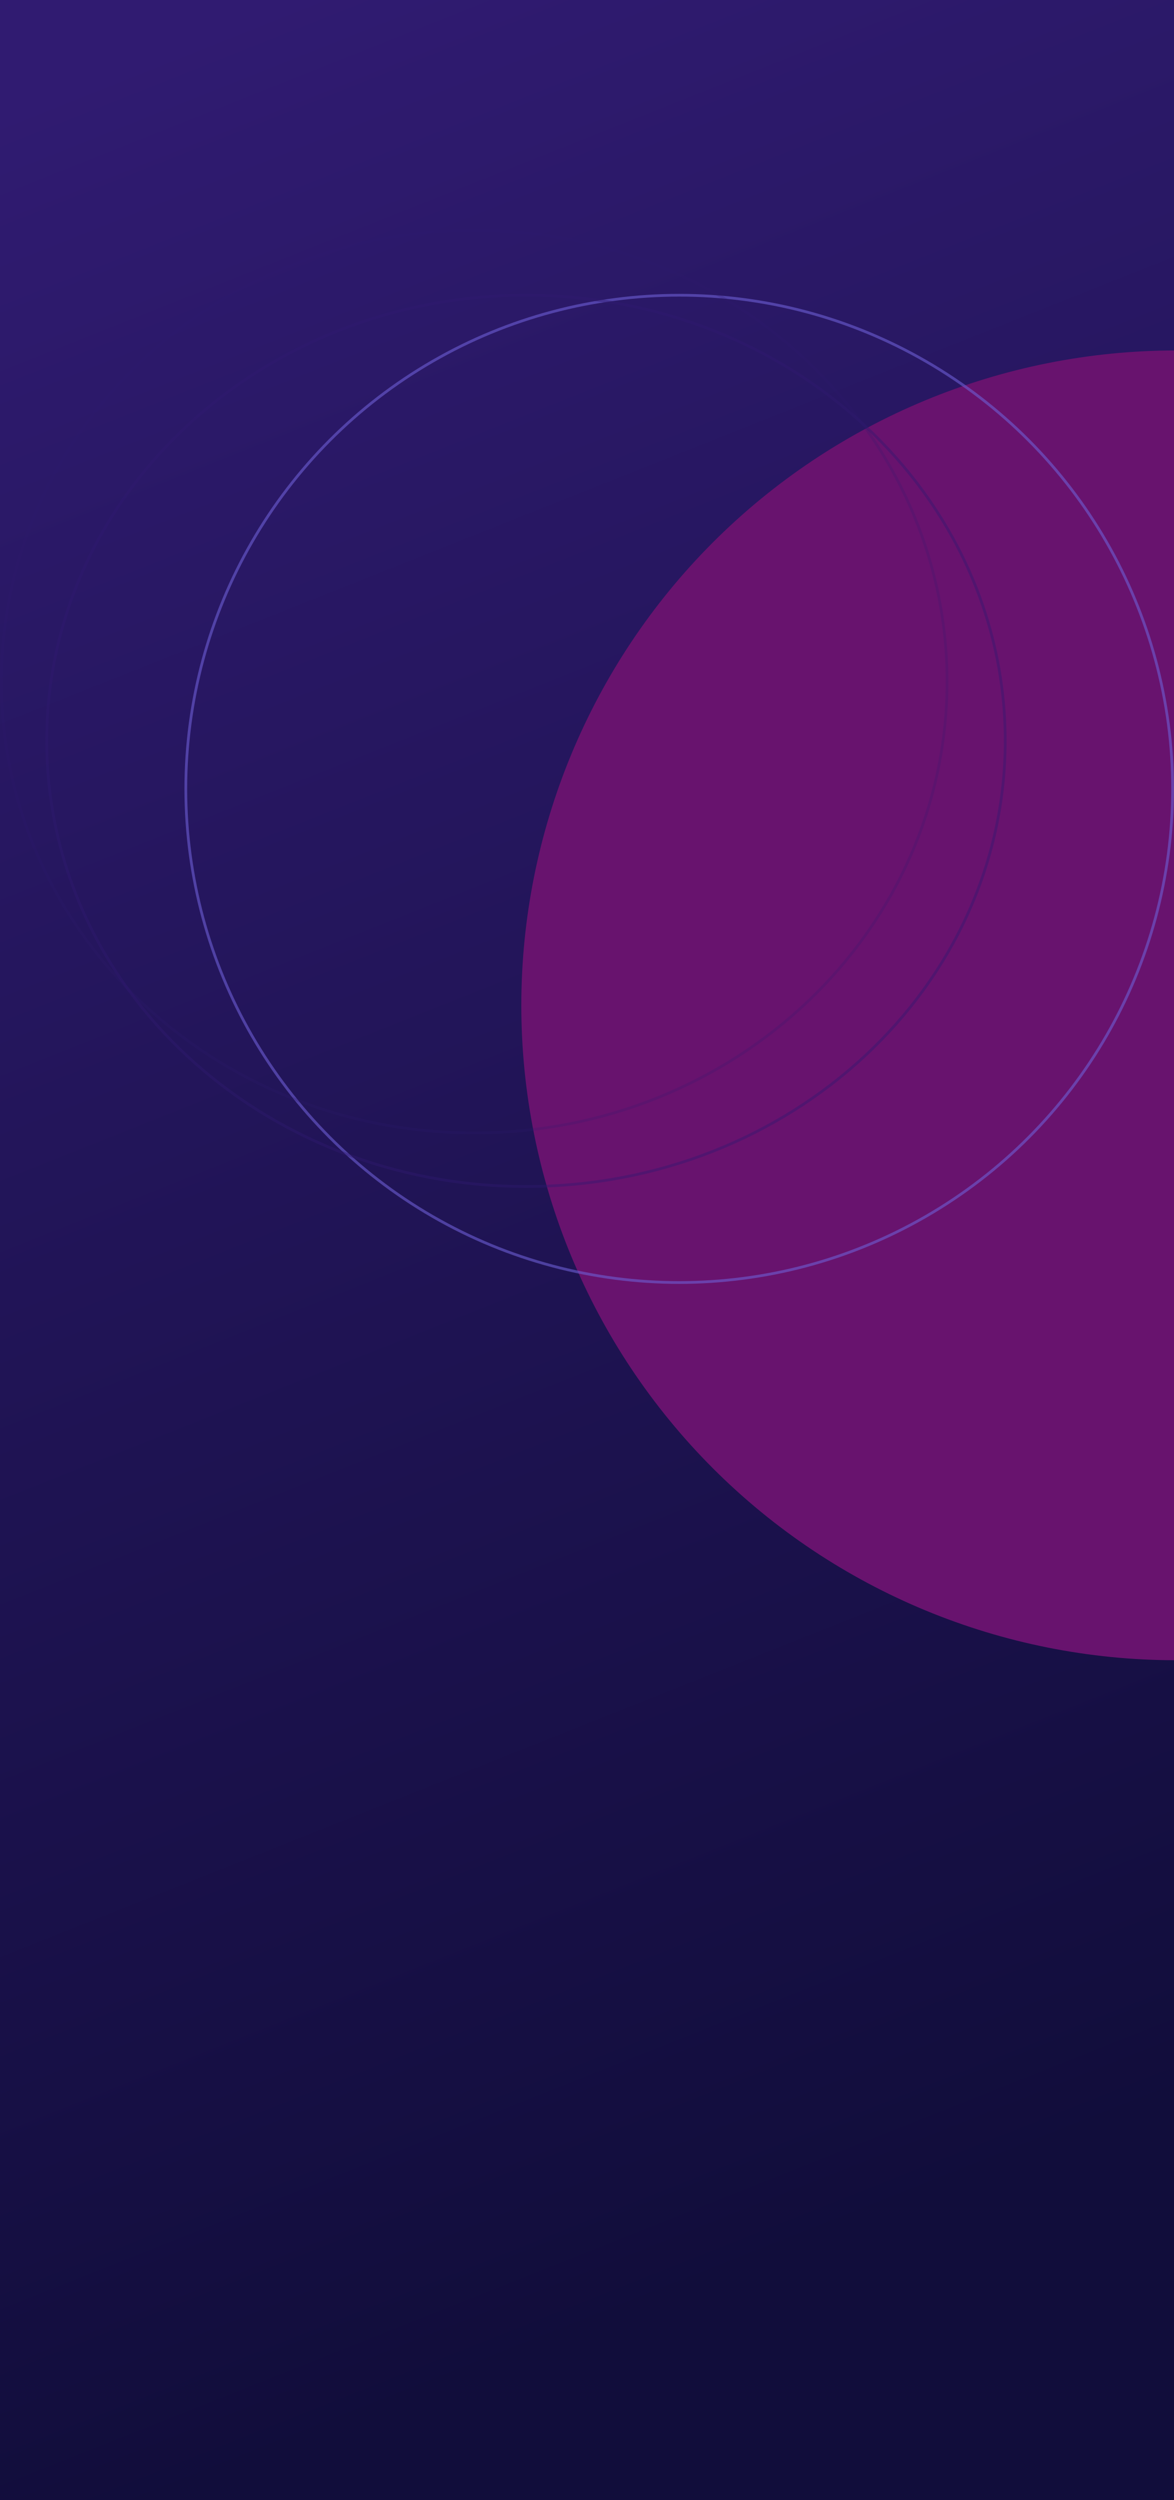 <svg width="428" height="911" viewBox="0 0 428 911" fill="none" xmlns="http://www.w3.org/2000/svg">
<g clip-path="url(#clip0_192_111)">
<rect width="428" height="910.99" fill="url(#paint0_linear_192_111)"/>
<g filter="url(#filter0_f_192_111)">
<path d="M428.679 127.706C365.391 127.706 304.696 152.847 259.945 197.598C215.194 242.349 190.053 303.044 190.053 366.332C190.053 429.619 215.194 490.315 259.945 535.066C304.696 579.817 365.391 604.957 428.679 604.957L428.679 366.332L428.679 127.706Z" fill="#68136E"/>
</g>
<g style="mix-blend-mode:screen">
<circle cx="247.621" cy="287.452" r="179.879" stroke="#6C5DD3" stroke-opacity="0.6"/>
<path d="M366.471 269.956C366.471 359.604 288.283 432.339 191.755 432.339C95.226 432.339 17.038 359.604 17.038 269.956C17.038 180.308 95.226 107.573 191.755 107.573C288.283 107.573 366.471 180.308 366.471 269.956Z" stroke="#301B71" stroke-opacity="0.4"/>
<path d="M345.267 248.369C345.267 339.174 268.111 412.826 172.884 412.826C77.656 412.826 0.5 339.174 0.5 248.369C0.5 157.564 77.656 83.912 172.884 83.912C268.111 83.912 345.267 157.564 345.267 248.369Z" stroke="#301B71" stroke-opacity="0.2"/>
</g>
</g>
<defs>
<filter id="filter0_f_192_111" x="-59.947" y="-122.294" width="738.625" height="977.251" filterUnits="userSpaceOnUse" color-interpolation-filters="sRGB">
<feFlood flood-opacity="0" result="BackgroundImageFix"/>
<feBlend mode="normal" in="SourceGraphic" in2="BackgroundImageFix" result="shape"/>
<feGaussianBlur stdDeviation="125" result="effect1_foregroundBlur_192_111"/>
</filter>
<linearGradient id="paint0_linear_192_111" x1="6.37855e-07" y1="39.053" x2="308.696" y2="815.097" gradientUnits="userSpaceOnUse">
<stop stop-color="#301B71"/>
<stop offset="1" stop-color="#110D3B"/>
</linearGradient>
<clipPath id="clip0_192_111">
<rect width="428" height="910.99" fill="white"/>
</clipPath>
</defs>
</svg>
